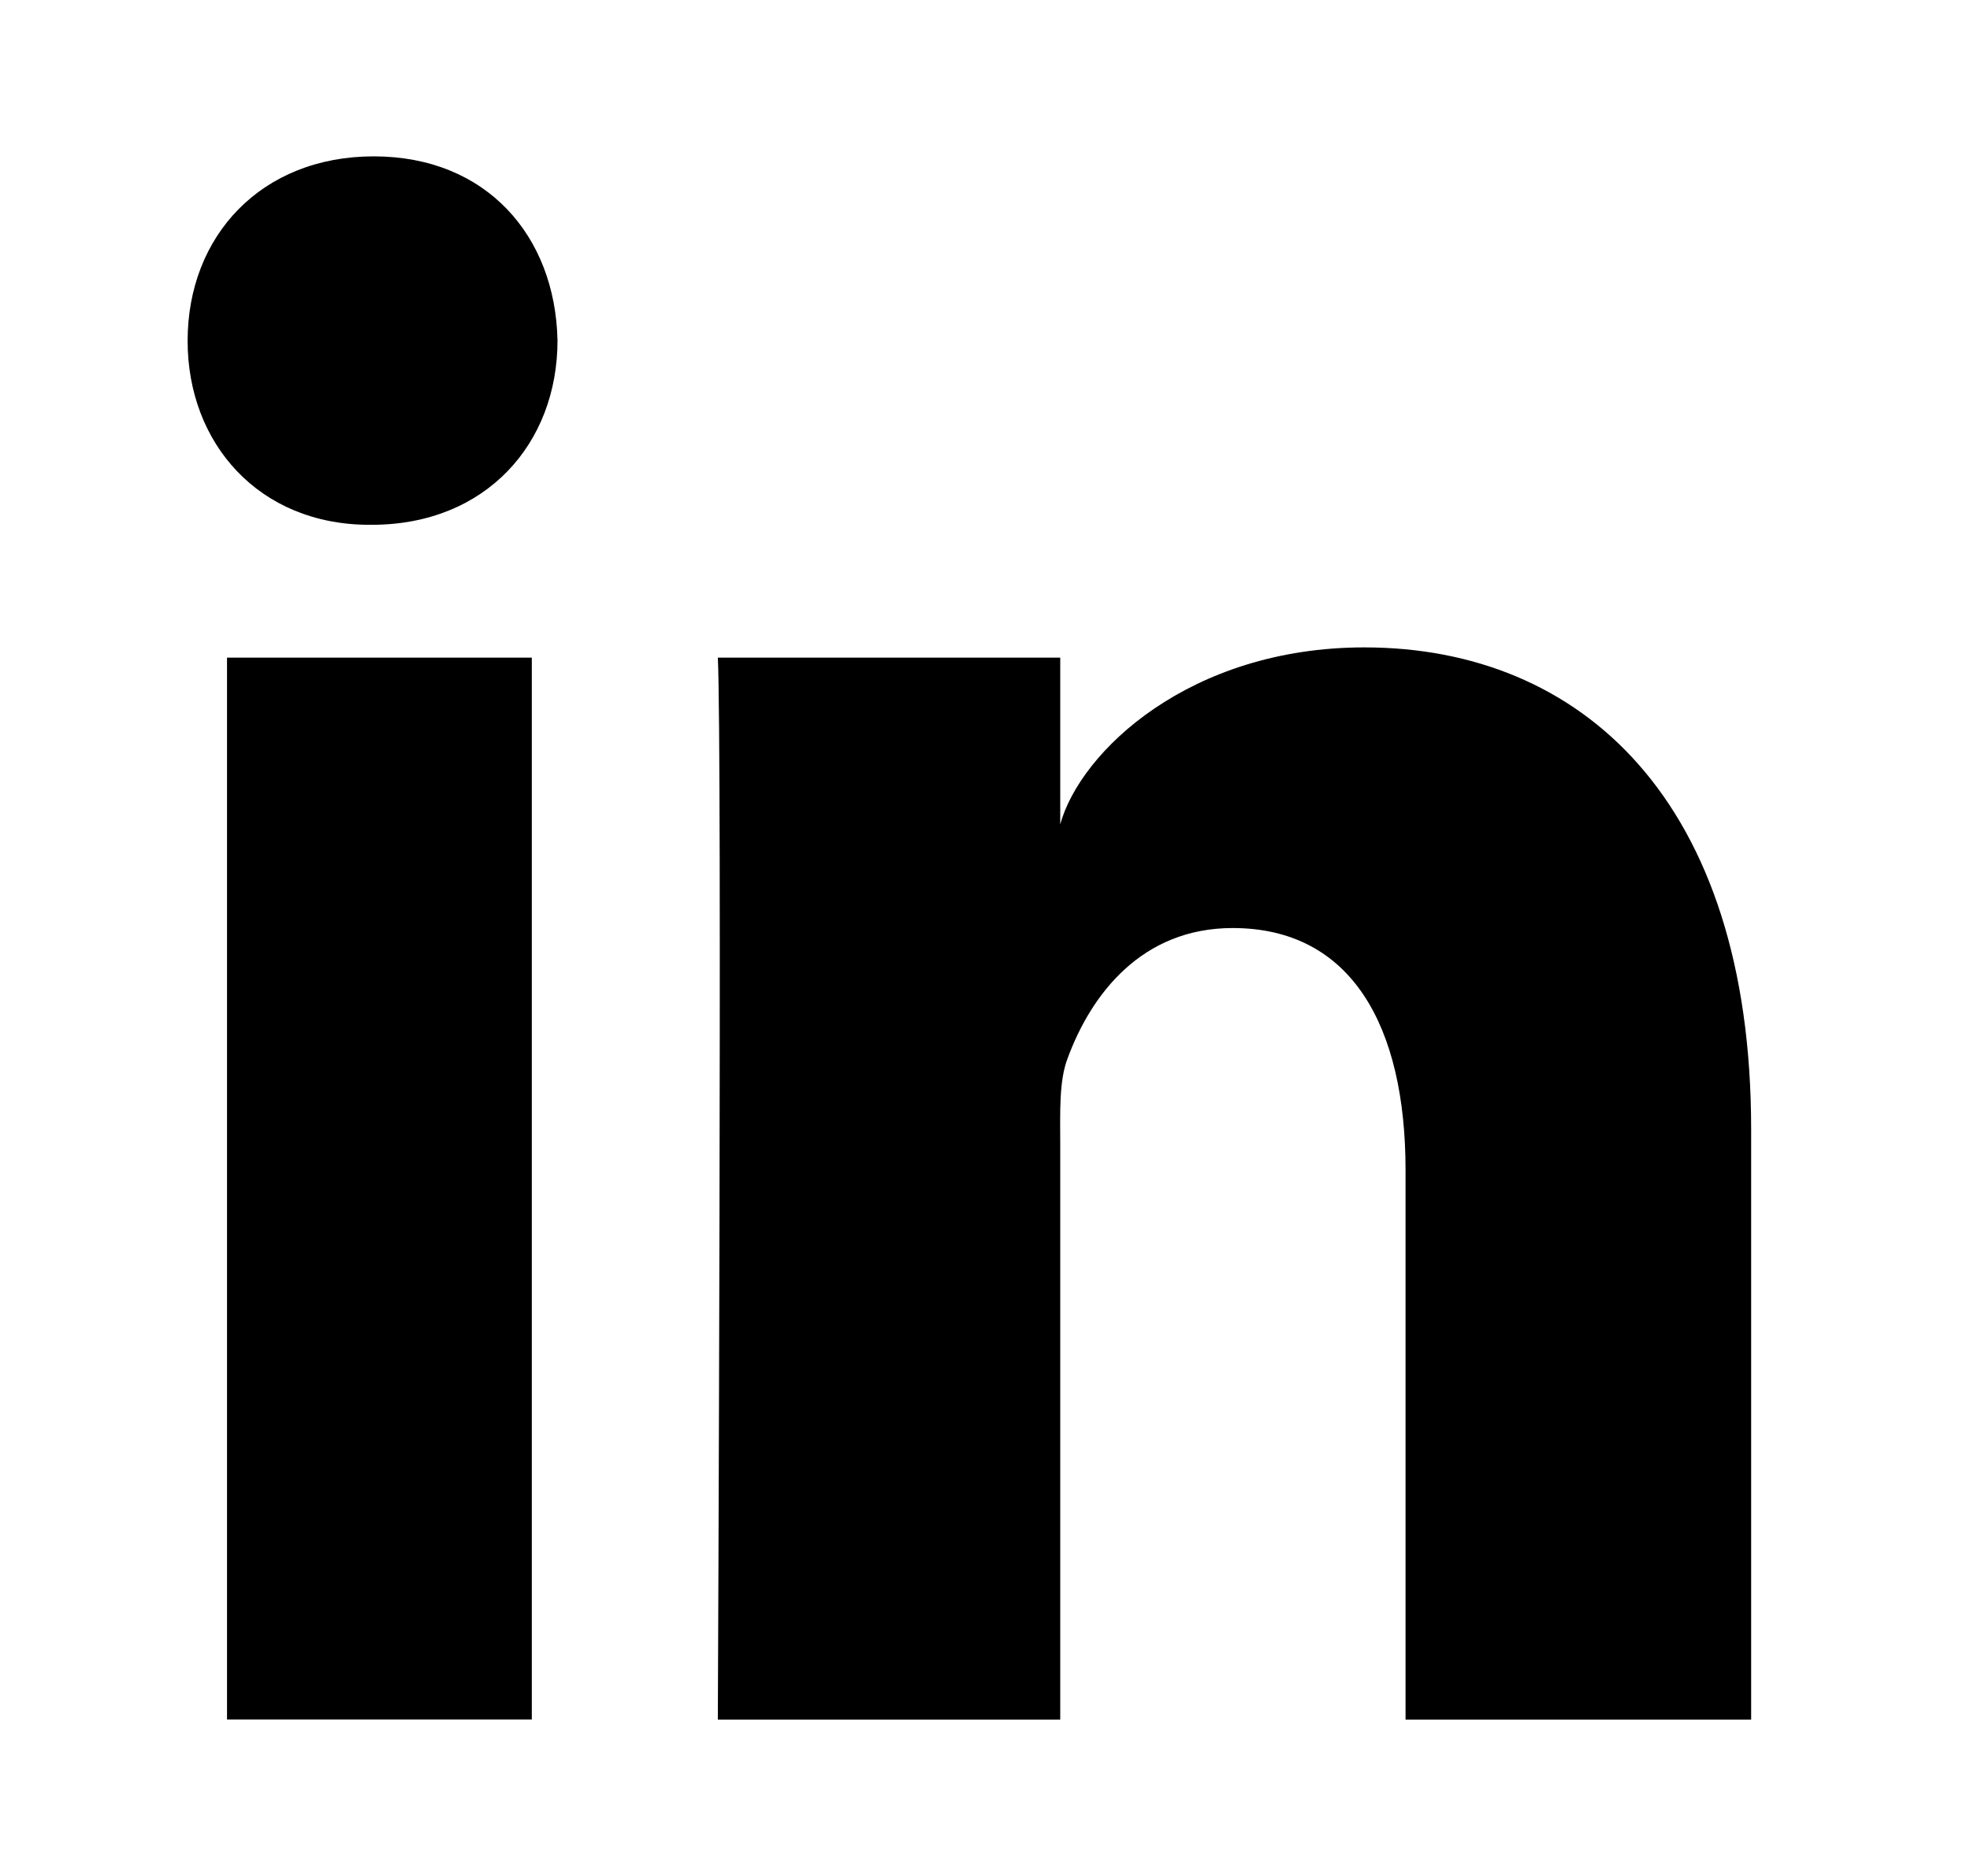 <svg width="21" height="20" viewBox="0 0 21 20" fill="none" xmlns="http://www.w3.org/2000/svg">
<path fill-rule="evenodd" clip-rule="evenodd" d="M2.42 7.011H5.669V18.332H2.42V7.011ZM3.962 5.595H3.938C2.762 5.595 2 4.729 2 3.634C2 2.515 2.785 1.667 3.984 1.667C5.183 1.667 5.92 2.513 5.943 3.63C5.943 4.726 5.183 5.595 3.962 5.595ZM18.667 18.333H14.983V12.474C14.983 10.94 14.407 9.894 13.14 9.894C12.171 9.894 11.632 10.6 11.381 11.282C11.287 11.525 11.302 11.866 11.302 12.207V18.333H7.652C7.652 18.333 7.699 7.954 7.652 7.011H11.302V8.788C11.517 8.011 12.683 6.902 14.544 6.902C16.853 6.902 18.667 8.532 18.667 12.037V18.333Z" fill="black"/>
</svg>
